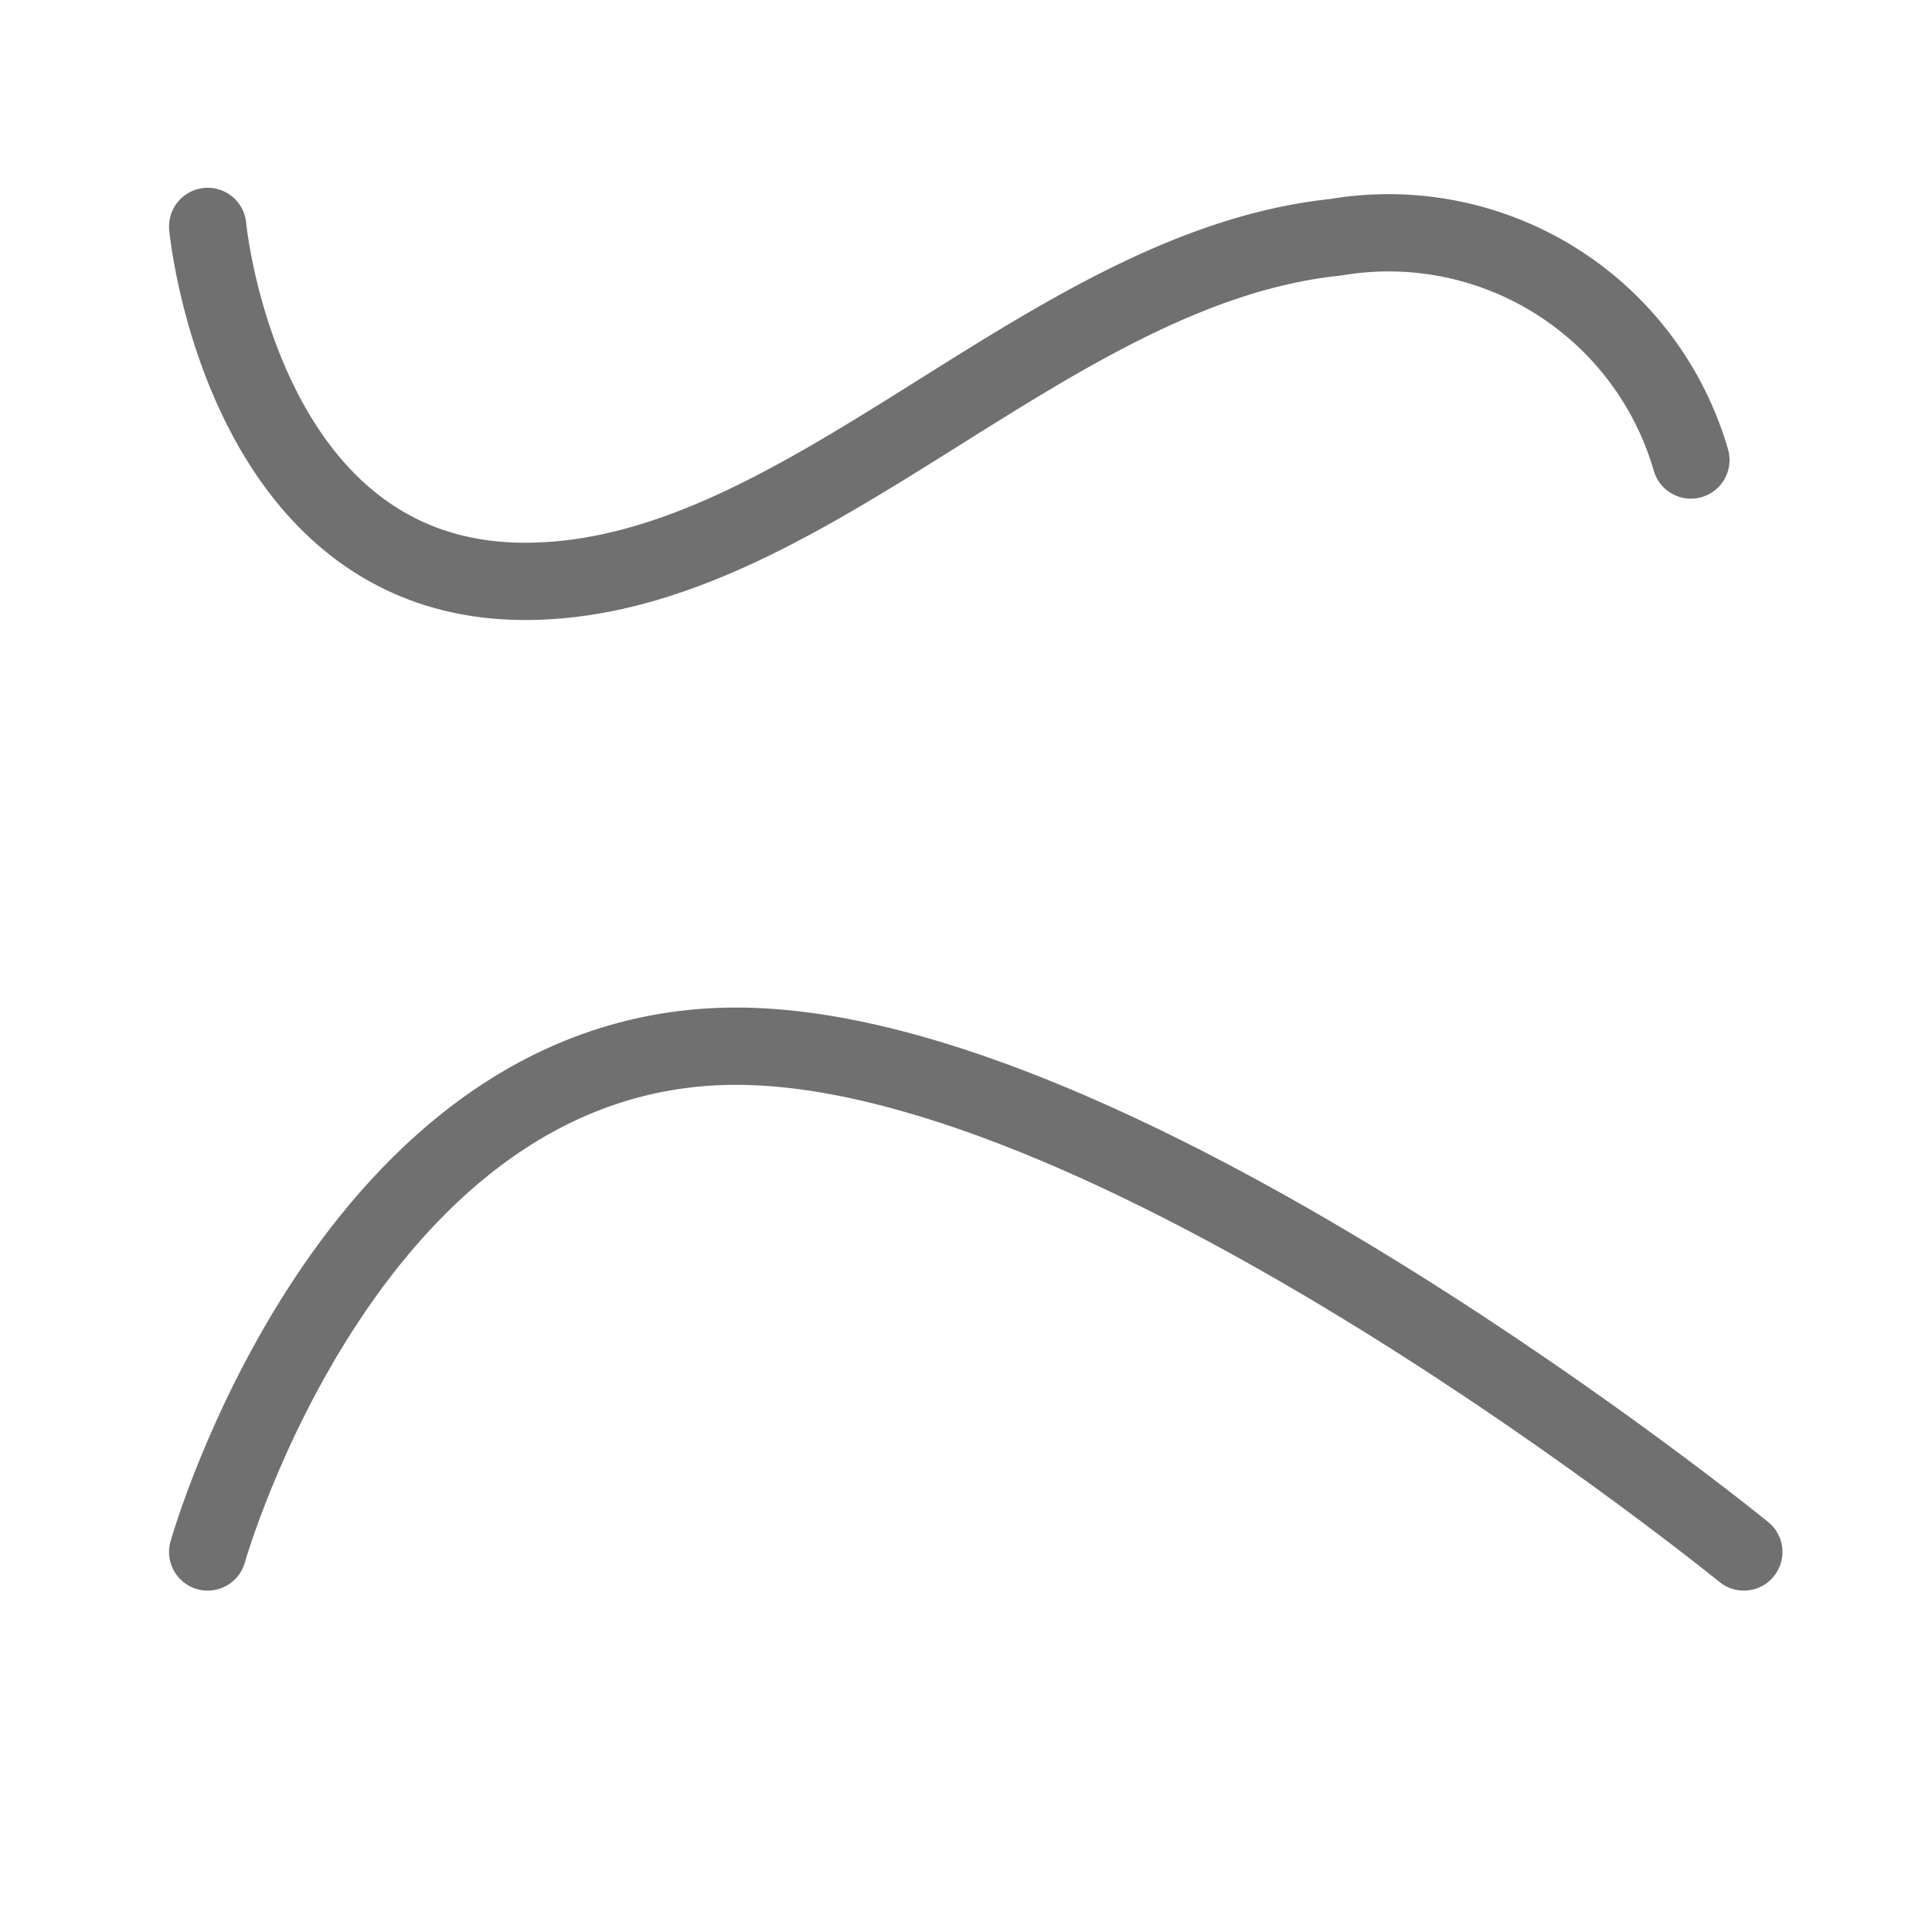 <svg id="svg" viewBox="0 0 10 10" height="10" width="10">
  <path
     id="Path_1"
     data-name="Path 1"
     d="m 1.075,1.172 c 0,0 0.17,1.823 1.625,1.837 1.455,0.014 2.7,-1.624 4.214,-1.781 a 1.629,1.629 0 0 1 1.838,1.153"
     style="fill:none;stroke:#707070;stroke-width:0.4;stroke-linecap:round;stroke-linejoin:round" />
  <path
     id="Path_2"
     data-name="Path 2"
     d="m 1.075,8.033 c 0,0 0.737,-2.618 2.735,-2.618 1.998,0 5.216,2.618 5.216,2.618"
     style="fill:none;stroke:#707070;stroke-width:0.4;stroke-linecap:round;stroke-linejoin:round" />
</svg>
